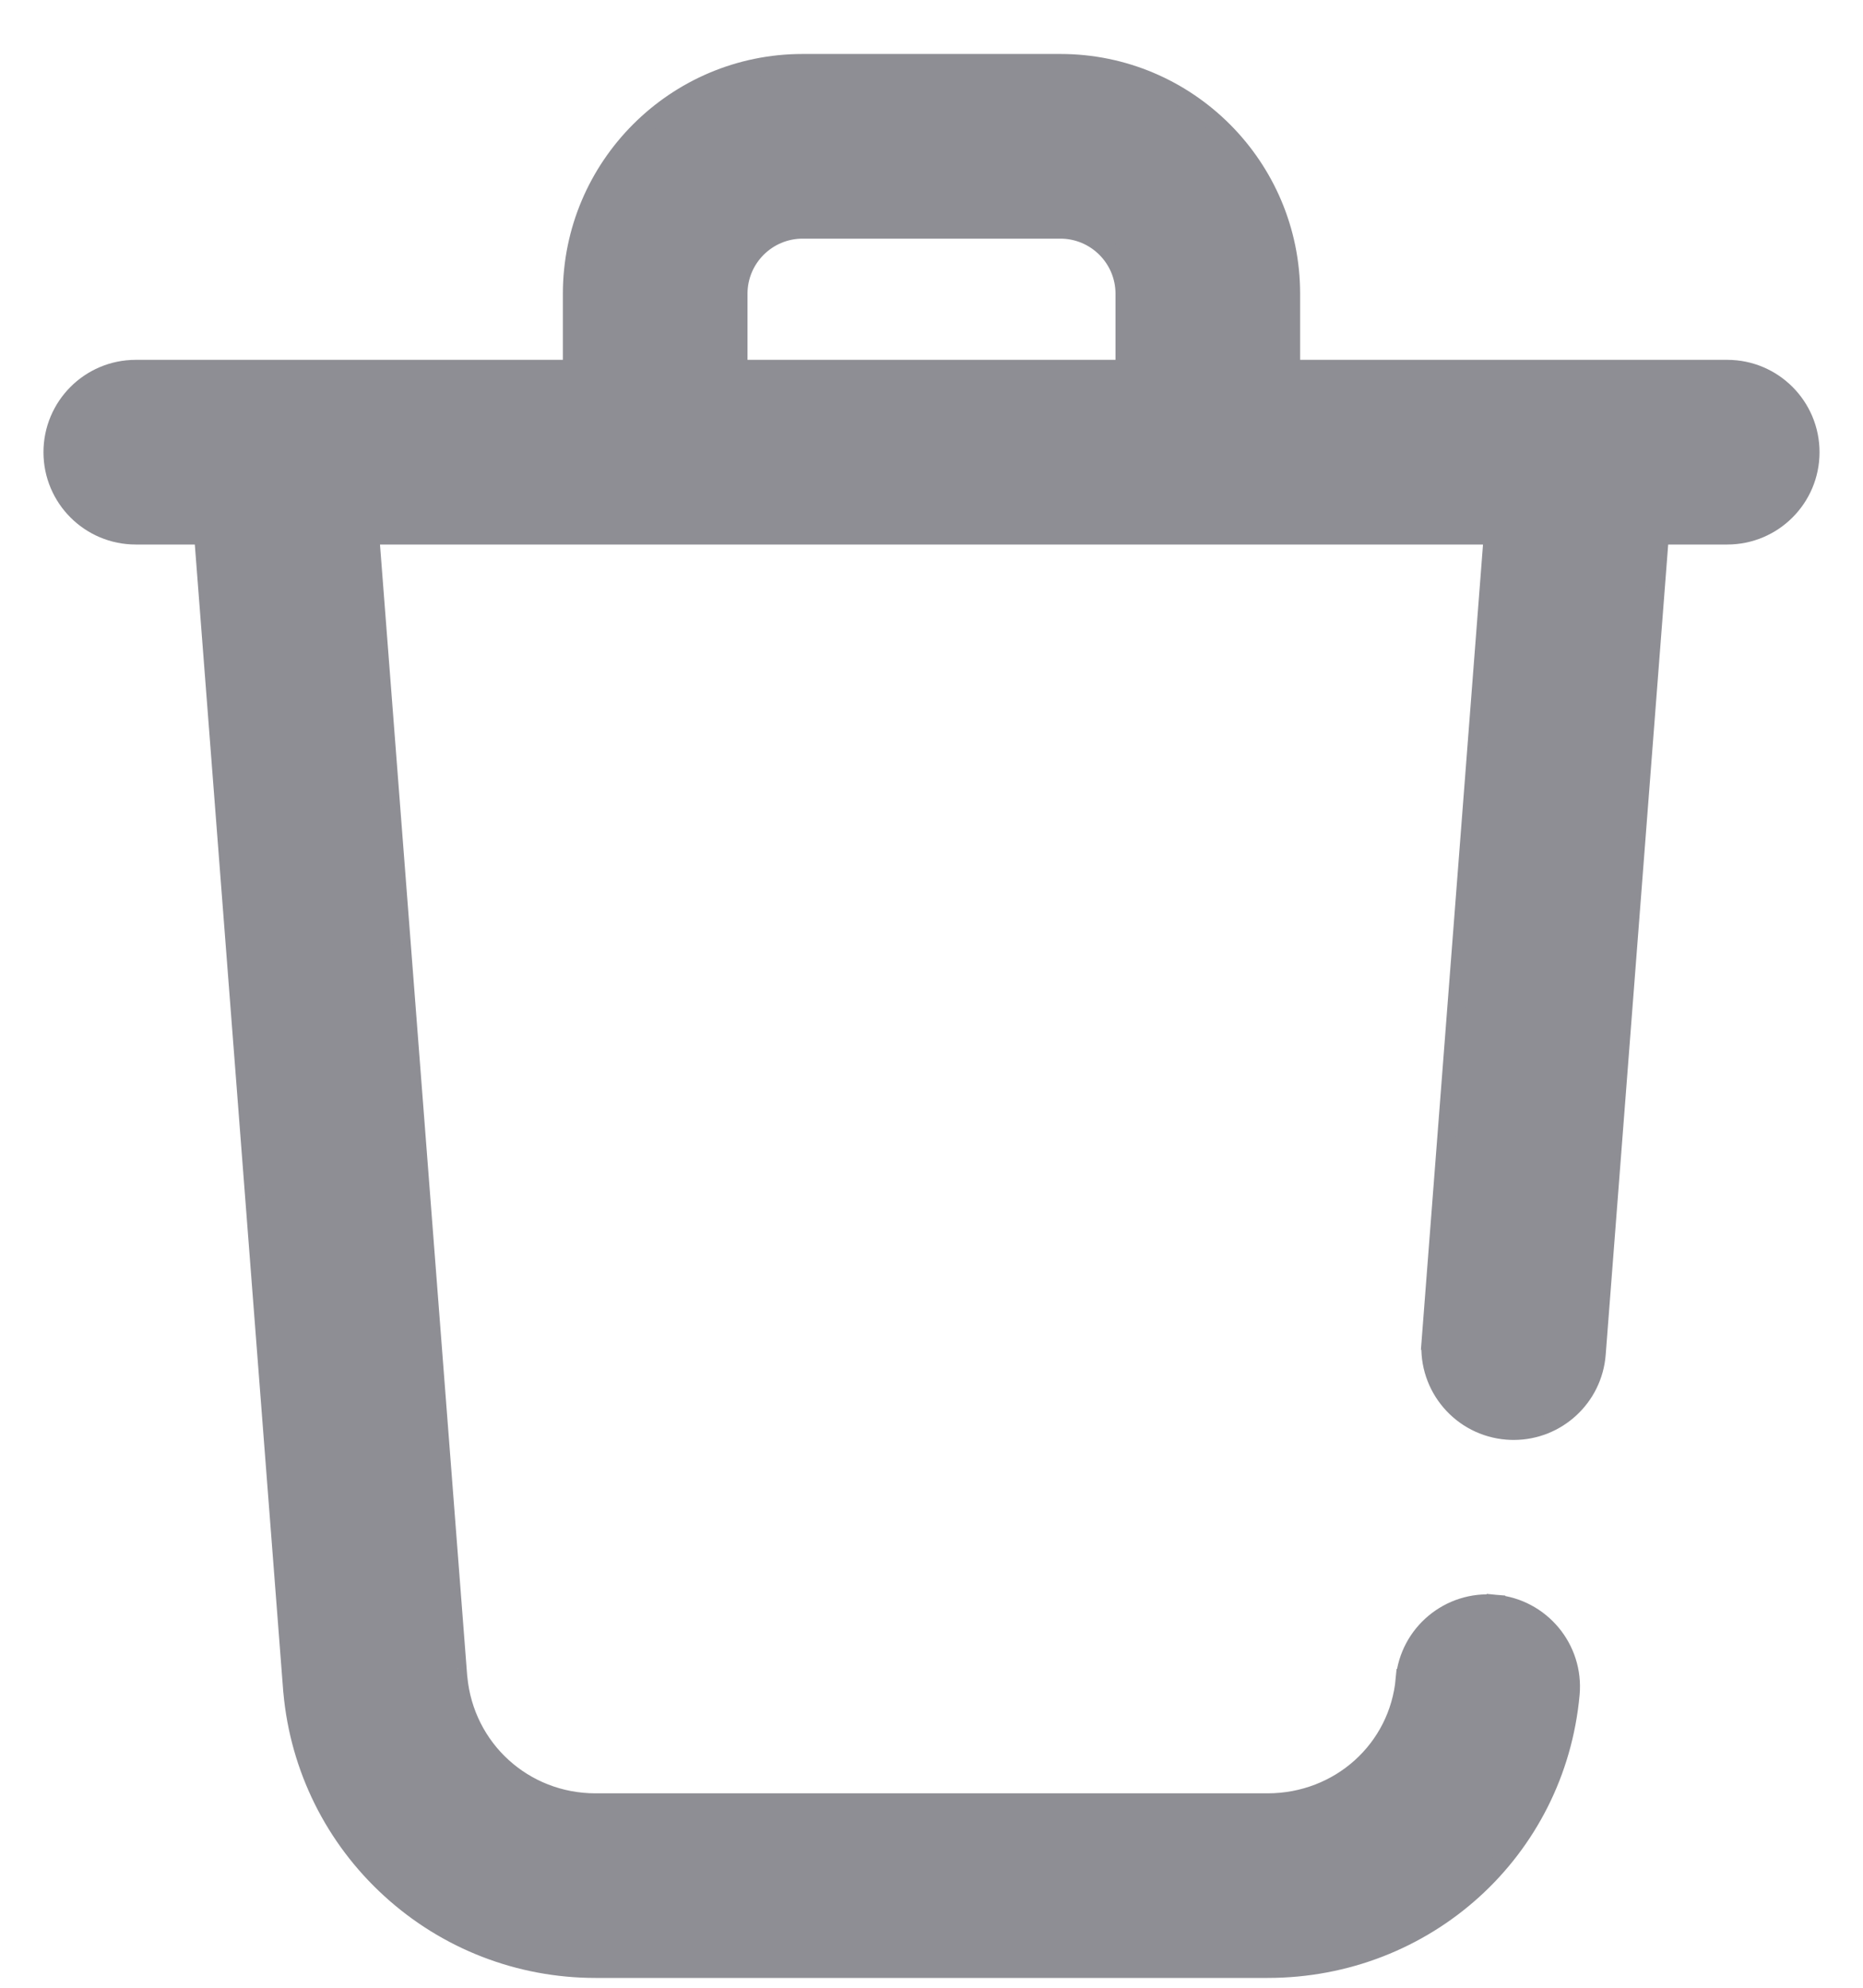 <svg width="30" height="32" viewBox="0 0 30 32" fill="none" xmlns="http://www.w3.org/2000/svg">
<path d="M4.713 27.24L4.713 27.241C4.824 28.46 5.383 29.587 6.288 30.412C7.192 31.238 8.364 31.692 9.589 31.692H20.412C22.96 31.692 25.057 29.793 25.287 27.274C25.354 26.539 24.812 25.889 24.077 25.822L24.064 25.971L24.077 25.822C23.342 25.755 22.692 26.296 22.625 27.031L22.774 27.045L22.625 27.031C22.522 28.163 21.573 29.02 20.412 29.02H9.589C8.434 29.02 7.484 28.155 7.376 27.007C7.376 27.006 7.376 27.006 7.375 27.006L5.957 8.616H24.043L23.042 21.592L23.192 21.604L23.042 21.592C22.985 22.328 23.536 22.971 24.272 23.027L24.272 23.027C24.307 23.03 24.341 23.031 24.376 23.031C25.067 23.031 25.653 22.499 25.707 21.798L26.724 8.616H27.814C28.552 8.616 29.15 8.018 29.15 7.28C29.15 6.542 28.552 5.943 27.814 5.943H20.786V4.729C20.786 2.683 19.122 1.019 17.076 1.019H12.924C10.878 1.019 9.214 2.683 9.214 4.729V5.943H2.186C1.448 5.943 0.85 6.542 0.85 7.28C0.85 8.018 1.448 8.616 2.186 8.616H3.276L4.711 27.223L4.711 27.223L4.713 27.24ZM18.113 5.943H11.887V4.729C11.887 4.157 12.352 3.692 12.924 3.692H17.076C17.648 3.692 18.113 4.157 18.113 4.729V5.943Z" fill="#8E8E94" stroke="#8E8E94" stroke-width="0.3"/>
</svg>
